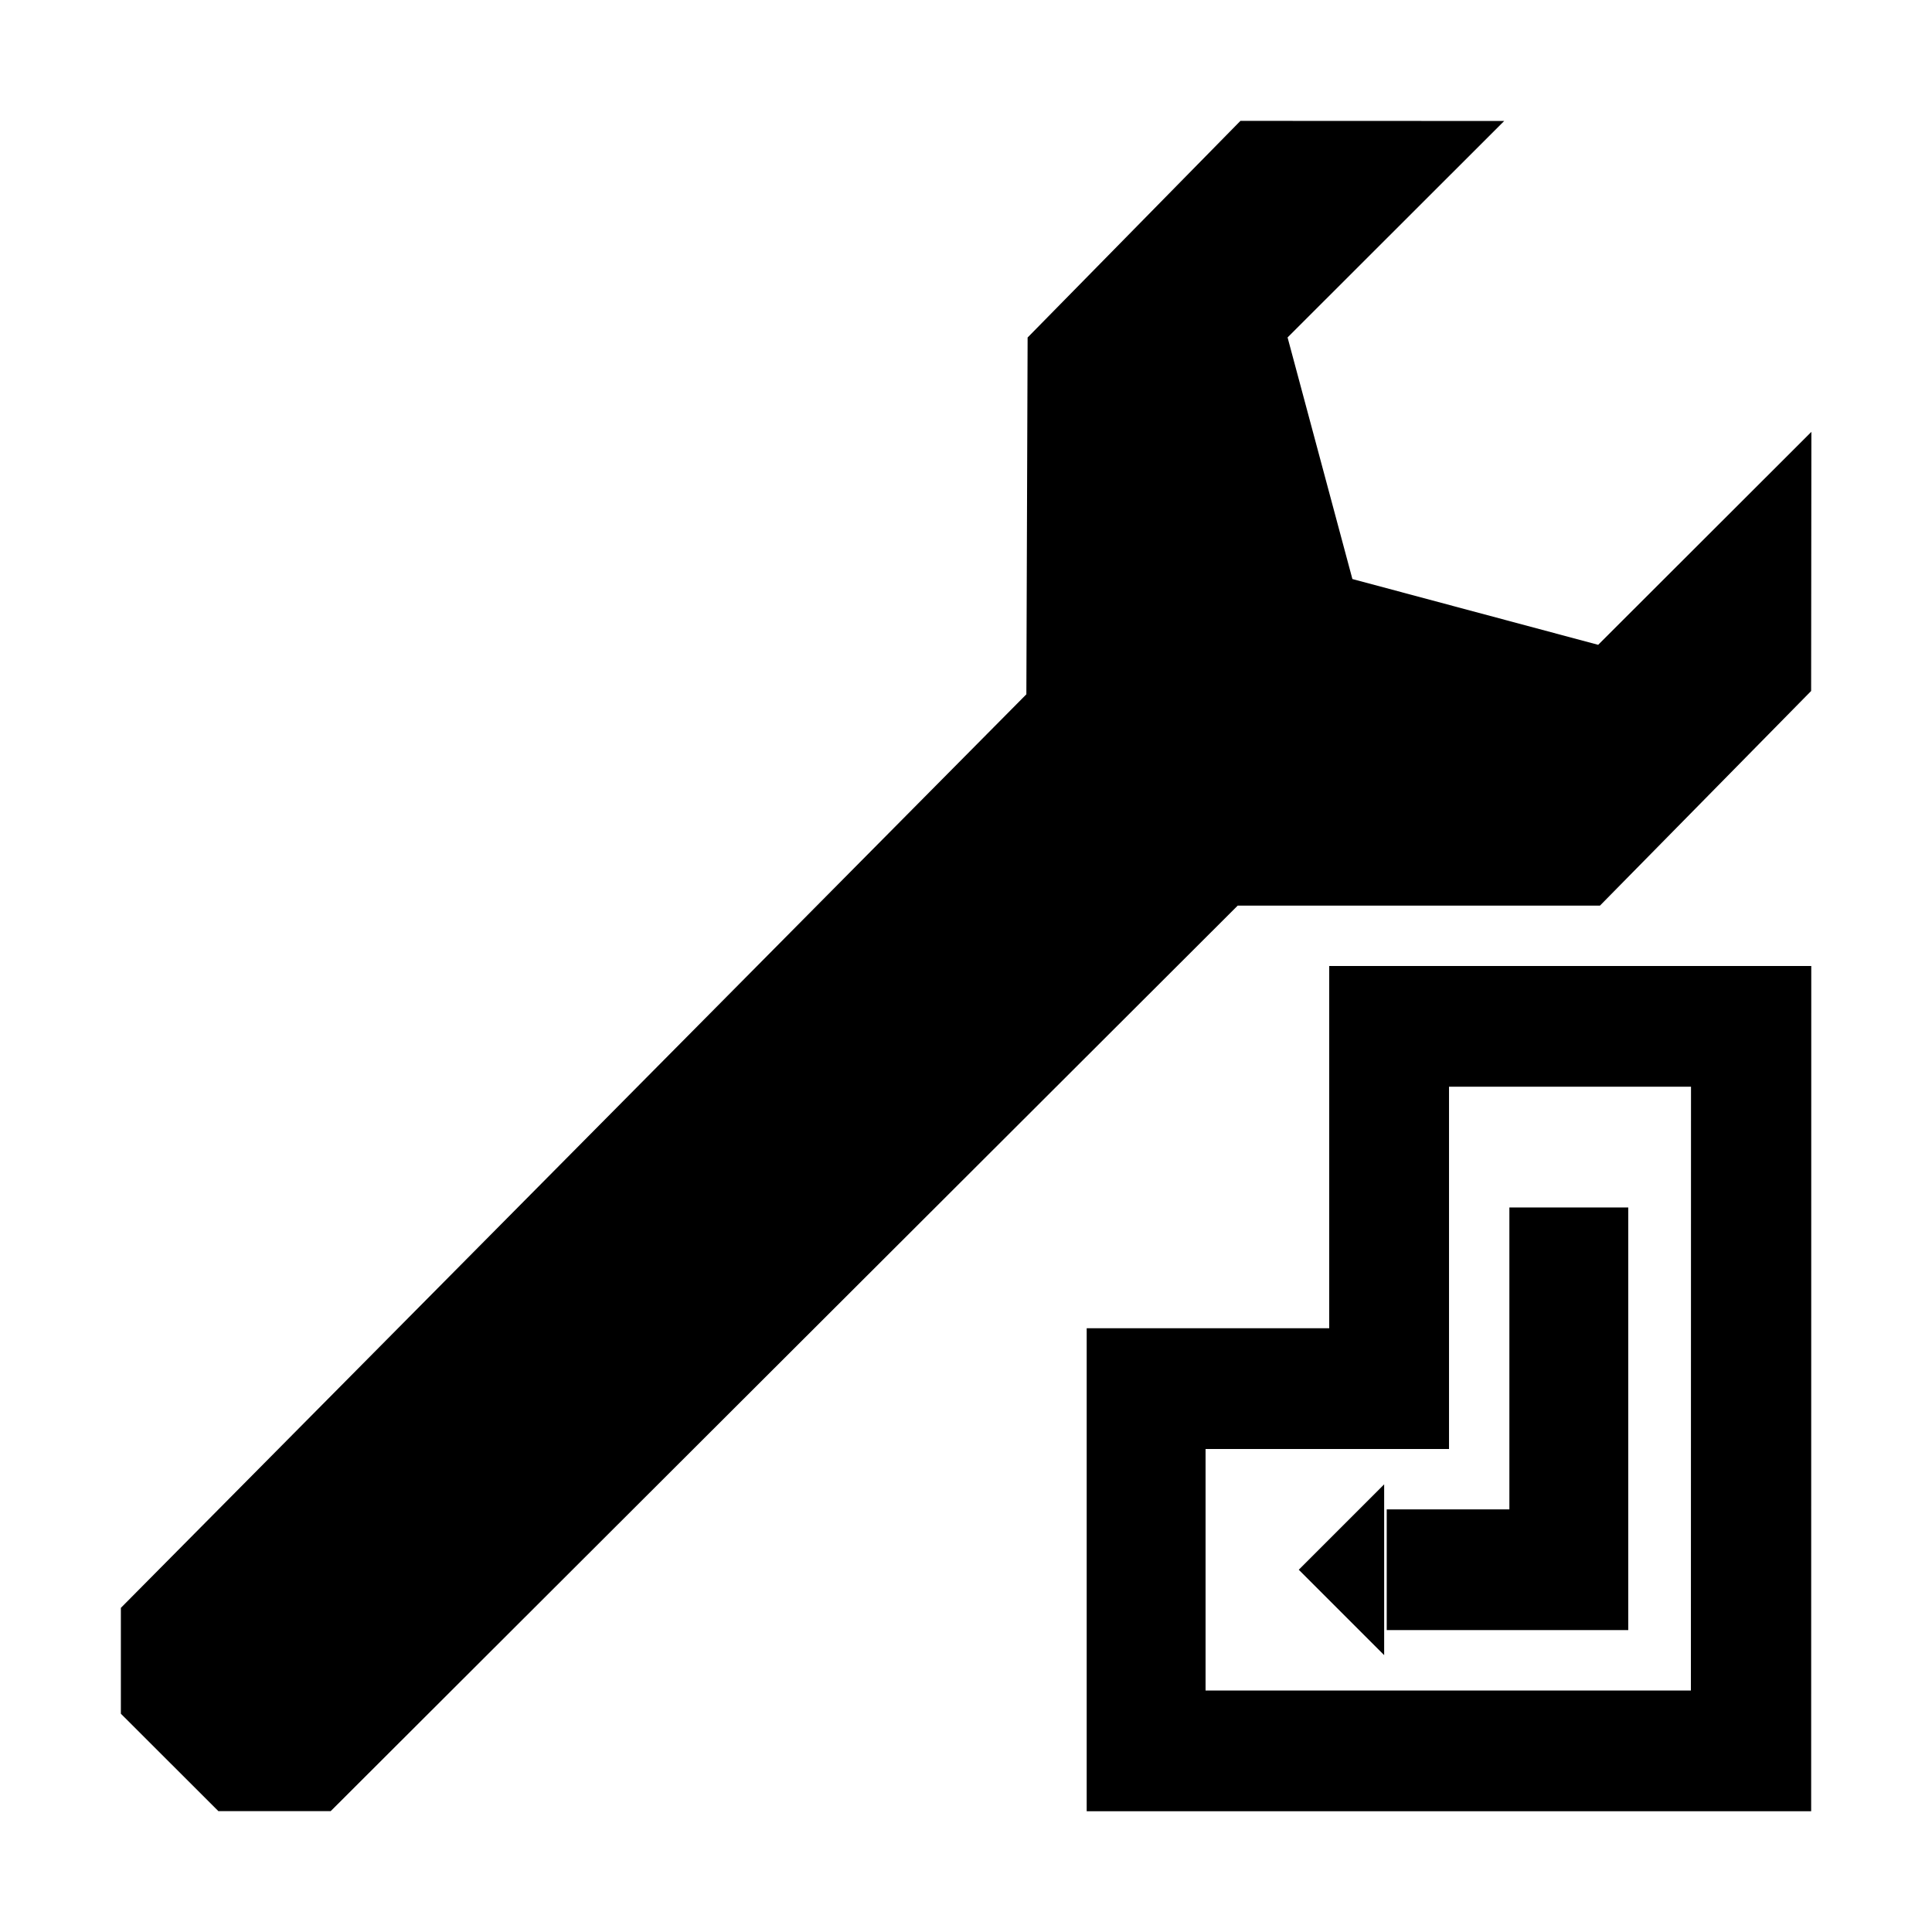 <?xml version="1.0" encoding="UTF-8"?>
<!DOCTYPE svg PUBLIC "-//W3C//DTD SVG 1.1//EN" "http://www.w3.org/Graphics/SVG/1.1/DTD/svg11.dtd">
<svg xmlns="http://www.w3.org/2000/svg" xml:space="preserve" width="64px" height="64px" version="1.1" shape-rendering="geometricPrecision" text-rendering="geometricPrecision" image-rendering="optimizeQuality" fill-rule="evenodd" clip-rule="evenodd"
viewBox="0 0 6400000 6400000"
 xmlns:xlink="http://www.w3.org/1999/xlink">
 <g id="Warstwa_1">   
  <path fill="{color}" d="M3993592 5600030l1607737 0 354 -2000104 -801624 0 0 1200015 -806467 0 0 800089zm989304 -5199277l-873790 -354 -705009 717646 -4134 1181944 -2999564 3026258 0 350673 323035 322681 372052 0 3004525 -2999564 1200015 0 699575 -711032 827 -858436 -706308 705481 -814144 -217916 -214727 -800325 717647 -717056zm410911 3599217l0 1399978 -800089 0 0 -399926 406304 0 0 -1000052 393785 0zm-1091471 1200015l282878 -282877 0 565755 -282878 -282878zm-702528 799971l2399911 0 355 -2799956 -1596870 0 0 1200015 -803396 0 0 1599941z"/>
 </g>
</svg>
